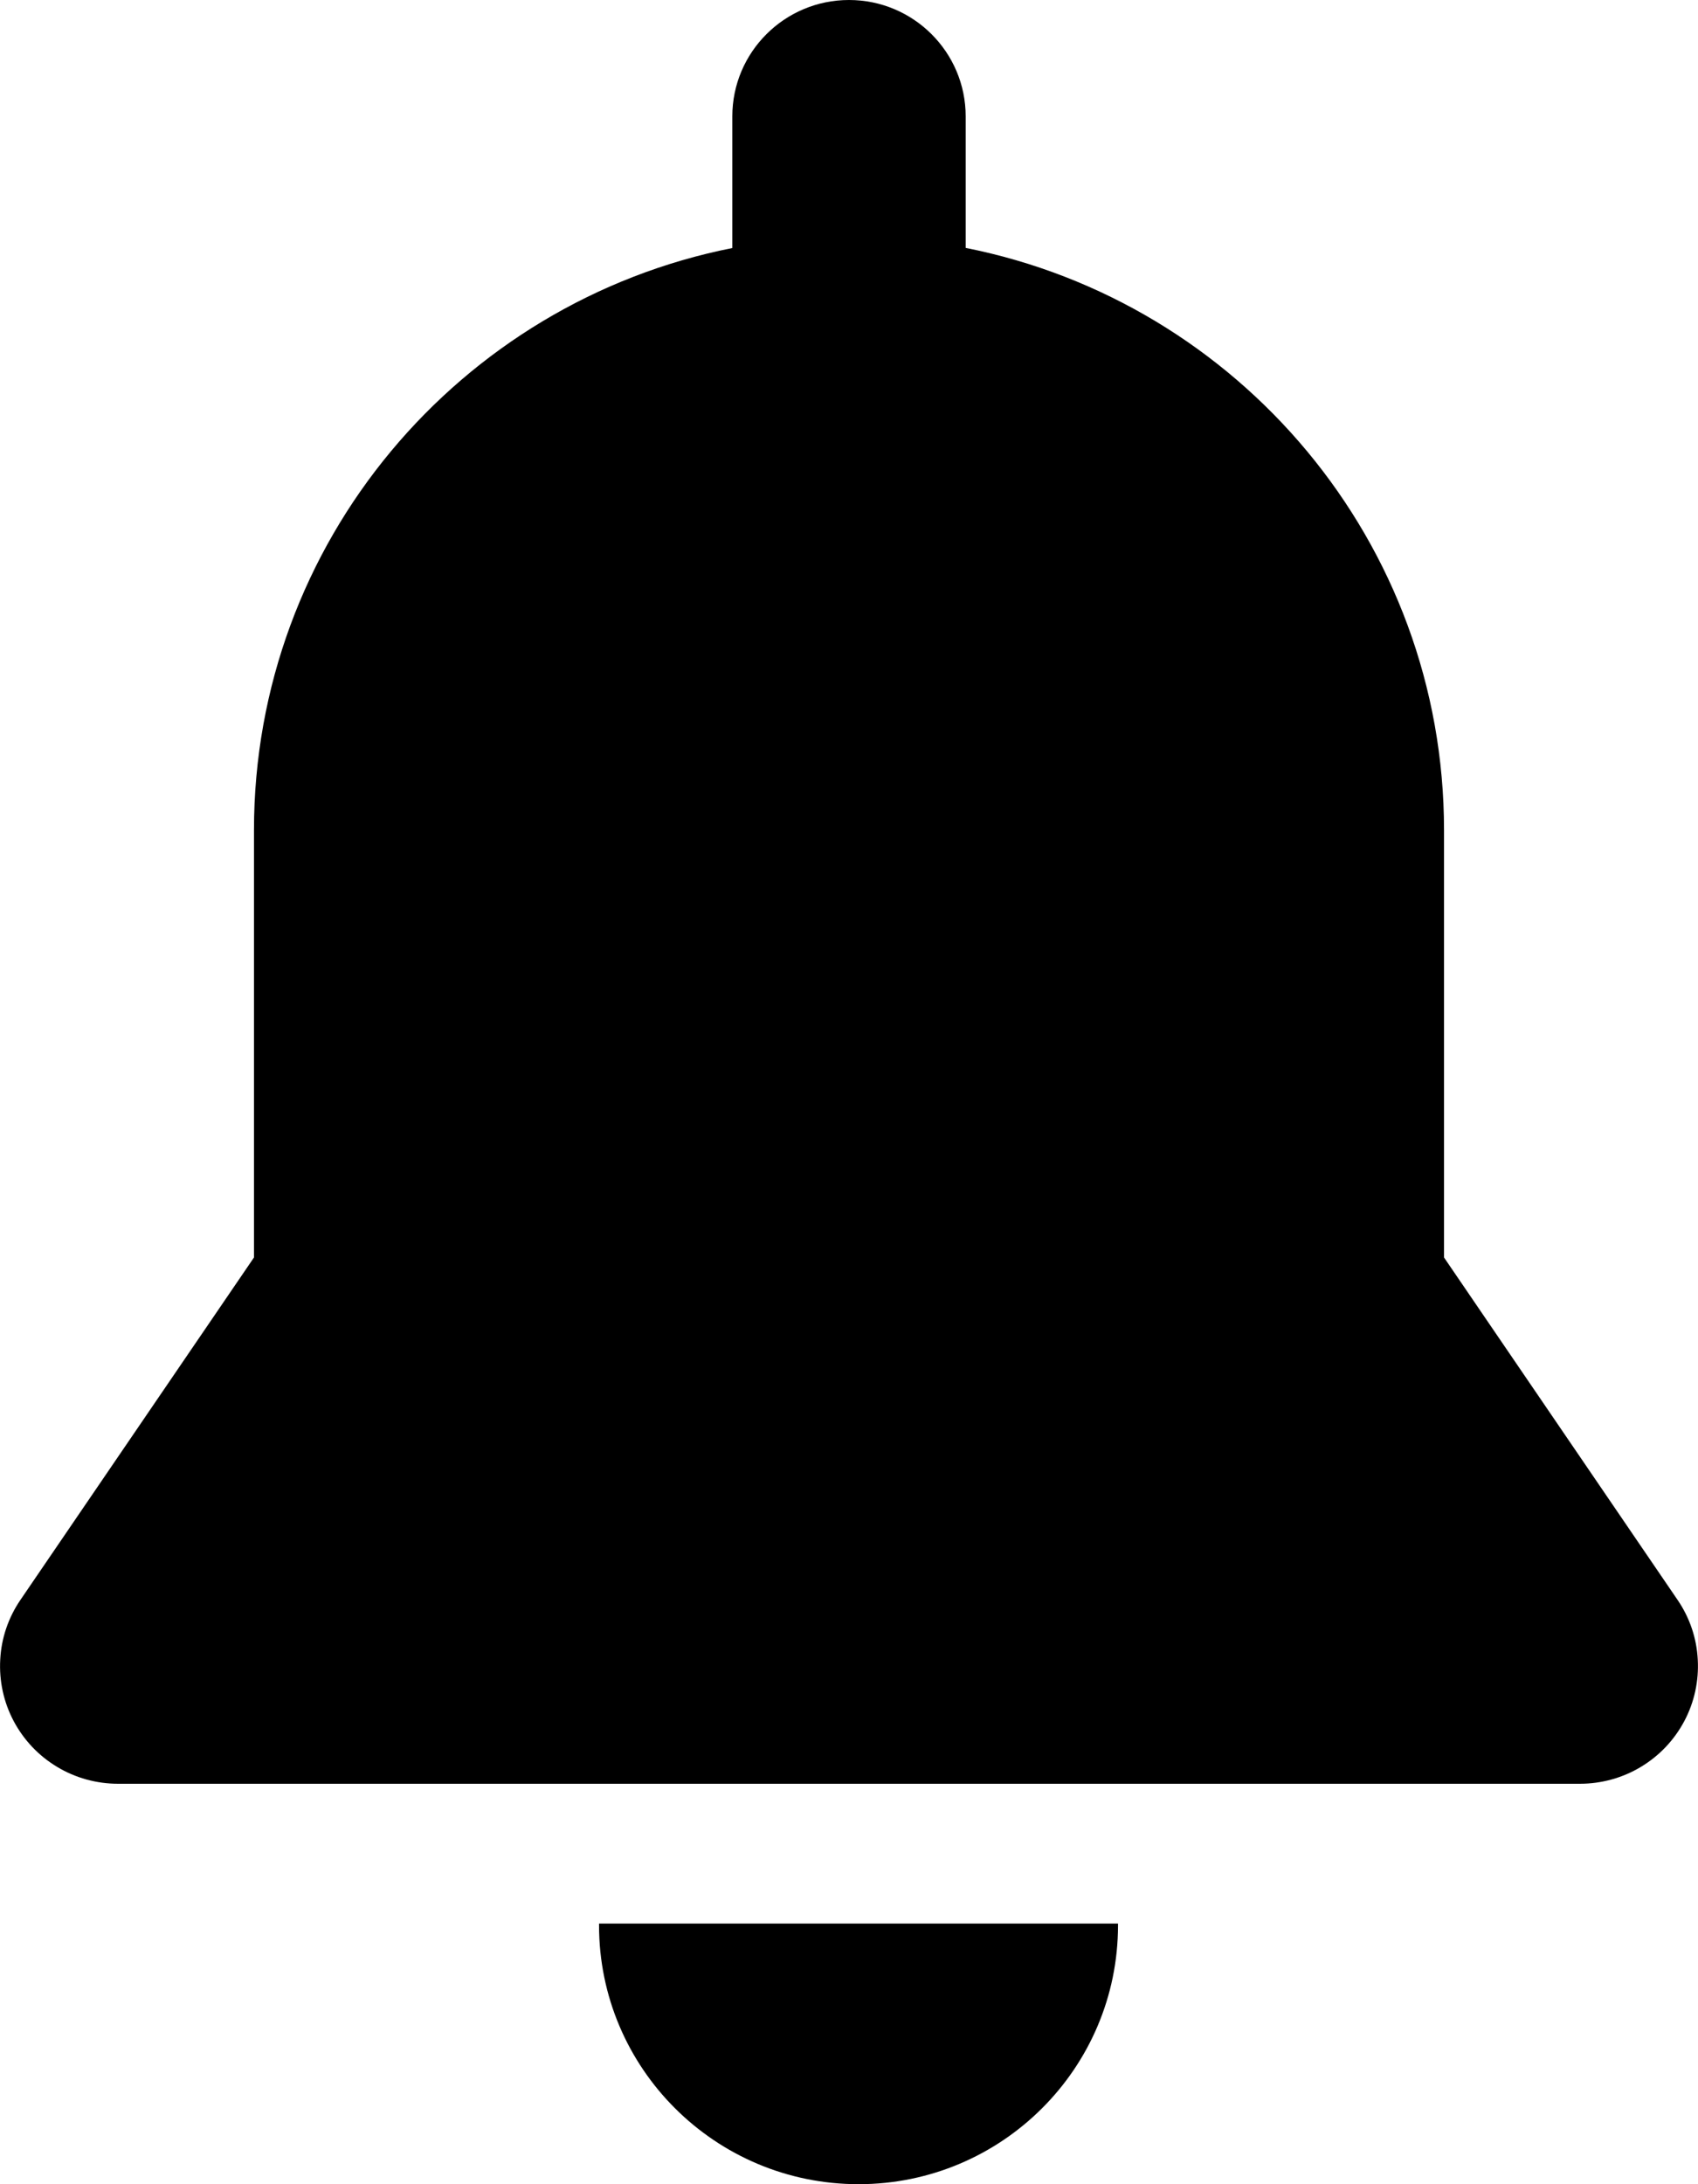 <svg width="14" height="18" viewBox="0 0 14 18" fill="none" xmlns="http://www.w3.org/2000/svg">
<rect x="0" y="0" width="14" height="18" fill="#808080" stroke="none"/>
<g clip-path="url(#clip0)">
<rect width="14" height="18" fill="white"/>
<path d="M4.939 15.852C4.939 15.857 4.939 15.861 4.939 15.866C4.939 17.044 5.897 18 7.079 18C8.26 18 9.218 17.044 9.218 15.866C9.218 15.861 9.218 15.857 9.218 15.852H4.861H4.939ZM13.831 13.184L11.906 10.363V6.842C11.906 4.468 10.211 2.489 7.962 2.043V0.959C7.962 0.43 7.531 0 7 0C6.469 0 6.038 0.43 6.038 0.959V2.044C3.789 2.49 2.094 4.468 2.094 6.842V10.363L0.169 13.184C0.069 13.33 0.011 13.5 0.002 13.676C-0.008 13.852 0.03 14.028 0.113 14.184C0.196 14.34 0.319 14.47 0.471 14.561C0.622 14.652 0.796 14.7 0.973 14.7H13.027C13.204 14.7 13.378 14.652 13.529 14.561C13.681 14.47 13.804 14.34 13.887 14.184C13.97 14.028 14.008 13.852 13.998 13.676C13.989 13.5 13.931 13.33 13.831 13.184Z" fill="black"/>
</g>
<defs>
<clipPath id="clip0">
<rect width="14" height="18" fill="white"/>
</clipPath>
</defs>
</svg>
